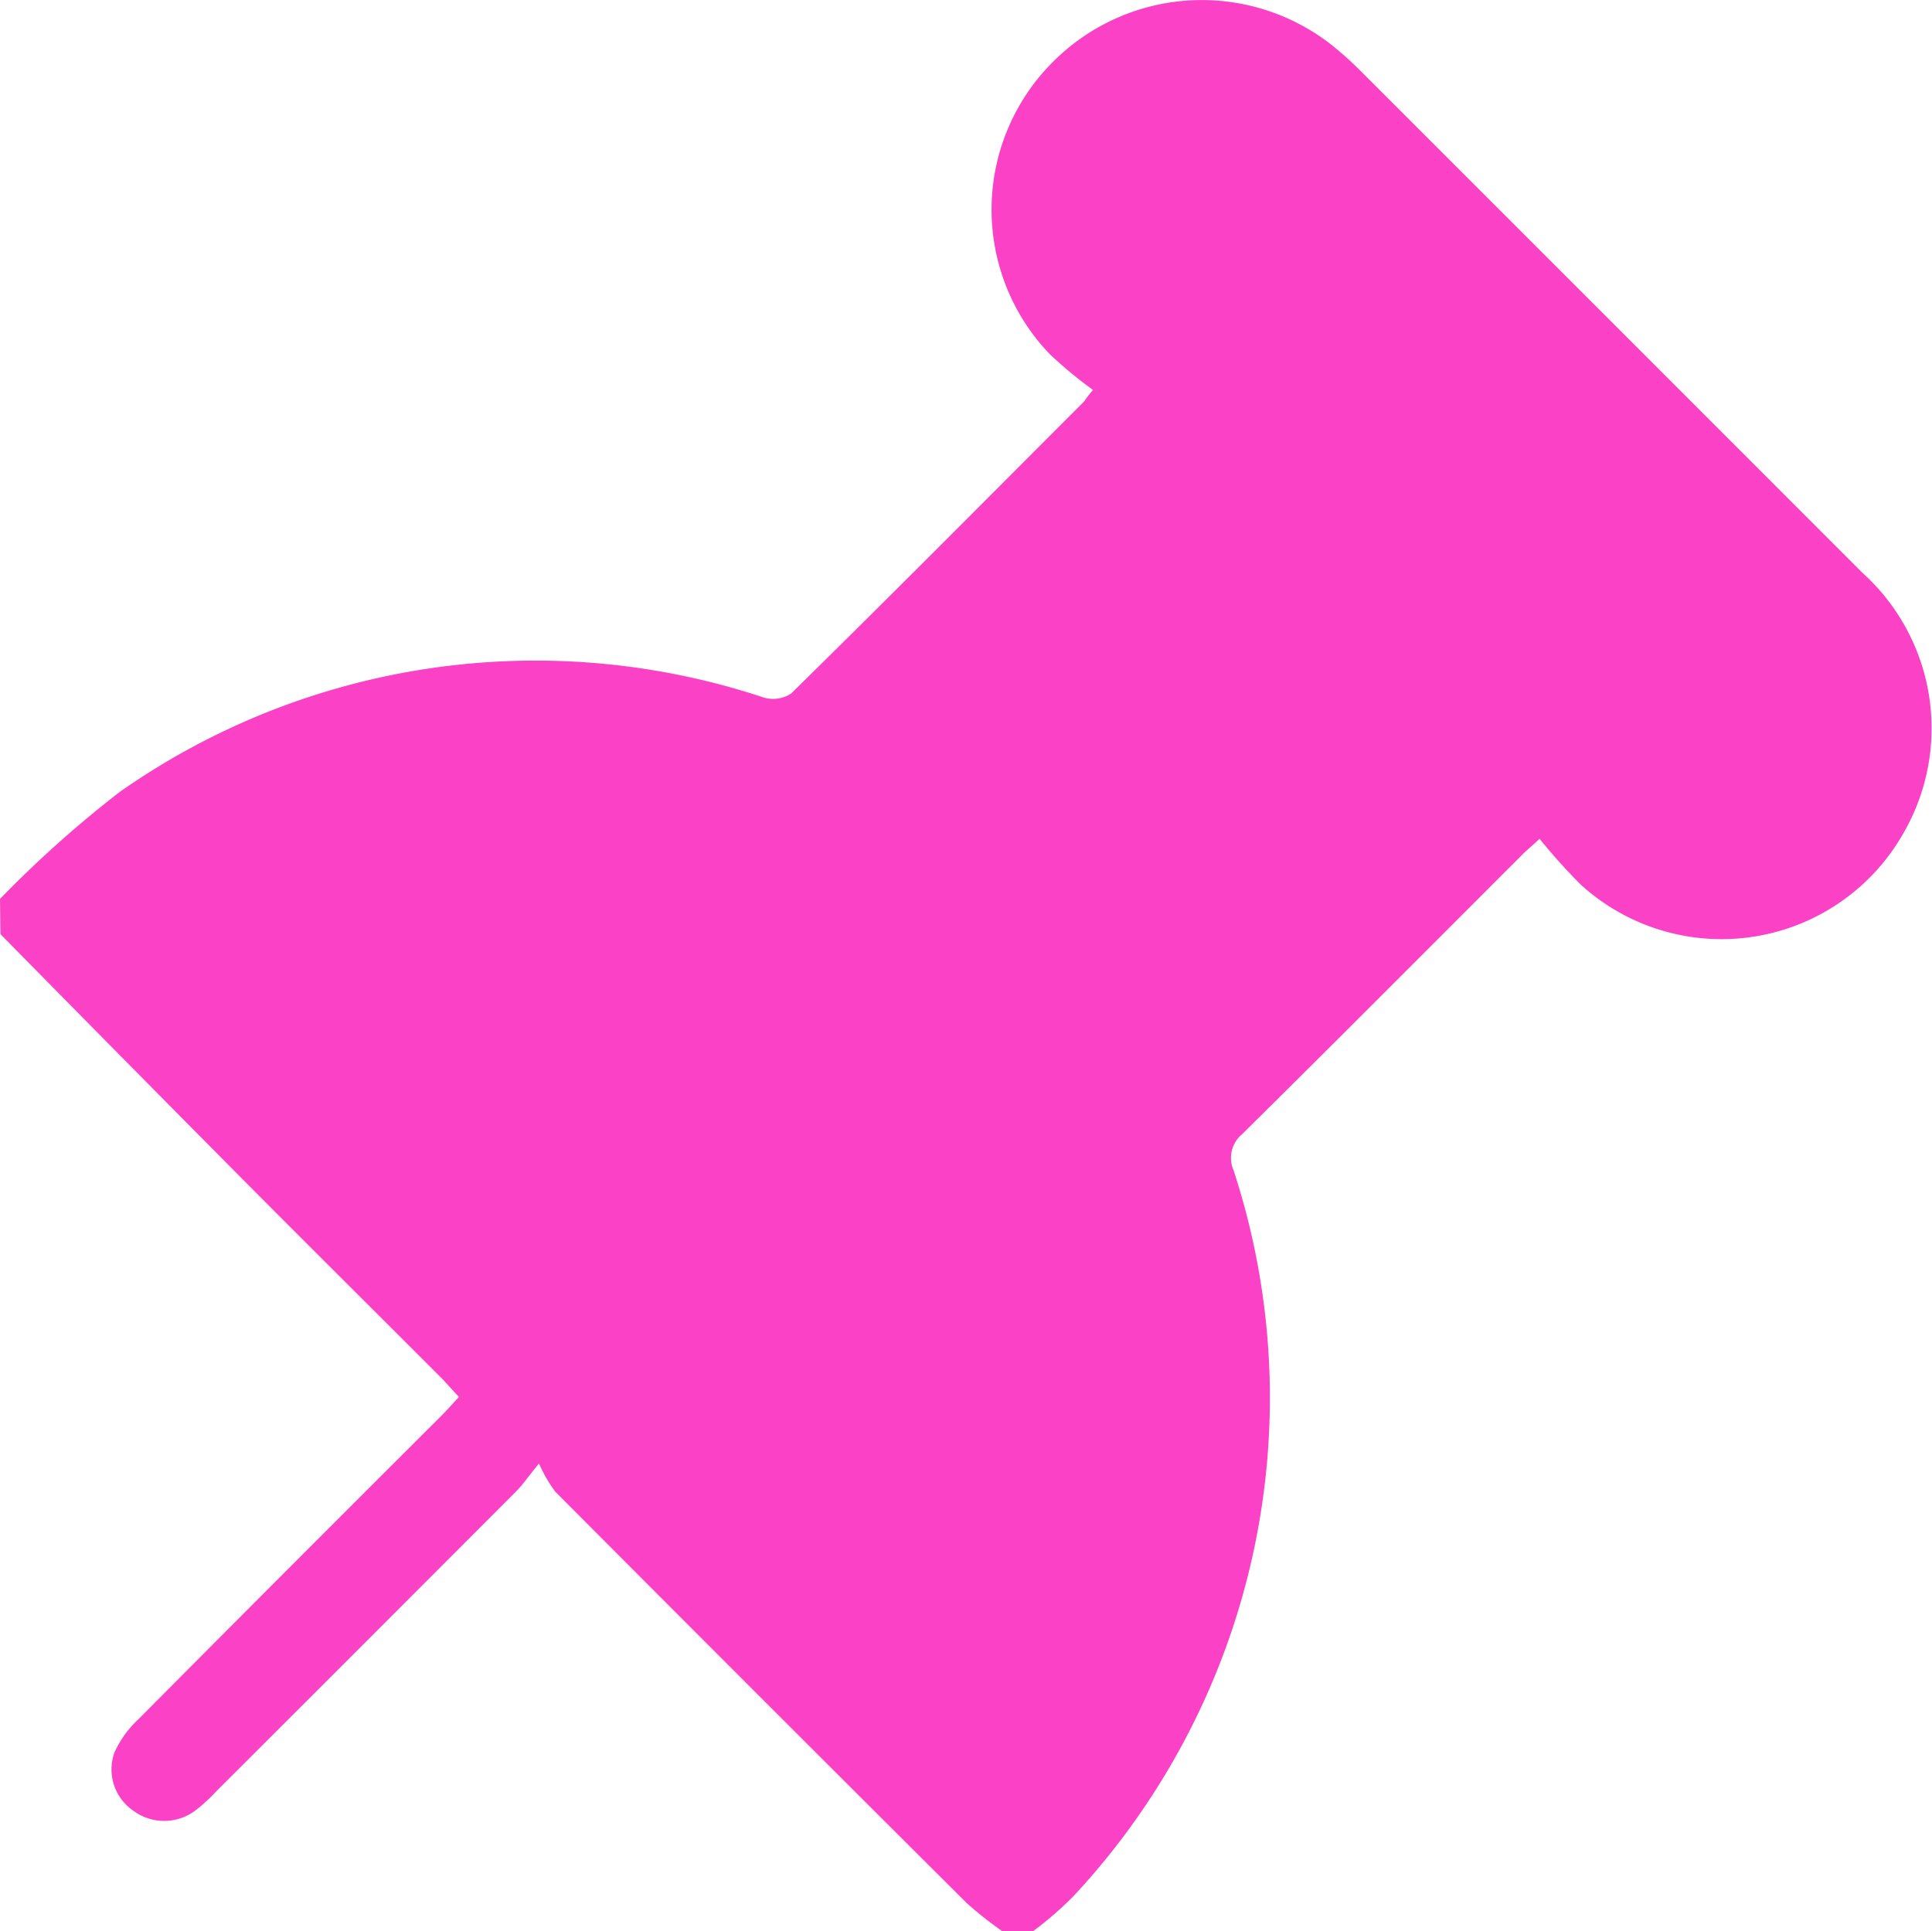 <svg xmlns="http://www.w3.org/2000/svg" width="22.07" height="22.062" viewBox="0 0 22.07 22.062">
  <g id="Groupe_356" data-name="Groupe 356" transform="translate(0 0)">
    <path id="Tracé_8519" data-name="Tracé 8519" d="M52.515,291.212,41.4,280.488s6.709-3.611,8.876-1.921c3.8-4.047,4.275-4.161,4.275-4.161l-1.685-2.3,1.968-1.748,7.708,7.479-1.9,2.415-2.157-1.689-4.436,4.511.787,2.422-.284,2.935Z" transform="translate(-40.943 -269.861)" fill="#fb41c6"/>
    <path id="Tracé_8518" data-name="Tracé 8518" d="M-1429.556,1374.966a12.925,12.925,0,0,1,1.37-1.224,8.267,8.267,0,0,1,7.354-1.077.377.377,0,0,0,.314-.046c1.12-1.1,2.229-2.218,3.34-3.33.019-.019.029-.047.108-.138a4.882,4.882,0,0,1-.495-.41,2.382,2.382,0,0,1,0-3.3,2.4,2.4,0,0,1,3.3-.166c.079.066.155.136.228.208q2.879,2.878,5.757,5.758a2.392,2.392,0,0,1,.468,2.973,2.388,2.388,0,0,1-3.687.588,6.83,6.83,0,0,1-.47-.523c-.107.1-.164.145-.216.2-1.059,1.059-2.115,2.12-3.18,3.173a.353.353,0,0,0-.1.413,8.346,8.346,0,0,1-1.834,8.3,4.1,4.1,0,0,1-.463.4h-.337a4.422,4.422,0,0,1-.414-.327q-2.356-2.347-4.7-4.7a1.65,1.65,0,0,1-.186-.322c-.141.174-.194.252-.26.318q-1.715,1.718-3.433,3.434a1.824,1.824,0,0,1-.227.208.59.59,0,0,1-.708.011.572.572,0,0,1-.222-.669,1.2,1.2,0,0,1,.274-.38q1.721-1.732,3.45-3.456c.071-.071.137-.146.212-.226-.071-.075-.126-.137-.184-.2-.767-.768-1.537-1.532-2.3-2.3q-1.38-1.391-2.754-2.788Zm11.616,10.27a.573.573,0,0,0,.063-.059c.06-.072.121-.143.175-.219a7.23,7.23,0,0,0,.942-6.917.7.7,0,0,1,.122-.82q2.086-2.082,4.171-4.165a.583.583,0,0,1,.913,0c.263.253.515.517.777.772a1.2,1.2,0,0,0,1.73.032,1.193,1.193,0,0,0-.041-1.709q-2.933-2.942-5.875-5.875a1.185,1.185,0,0,0-1.687-.035,1.194,1.194,0,0,0-.019,1.691c.229.247.474.478.712.717.427.428.426.7-.007,1.137-1.3,1.3-2.615,2.6-3.9,3.916a.875.875,0,0,1-1.071.231,6.973,6.973,0,0,0-5.116.02,6.552,6.552,0,0,0-1.981,1.185Z" transform="translate(1429.556 -1364.696)" fill="#fb41c6"/>
  </g>
</svg>
